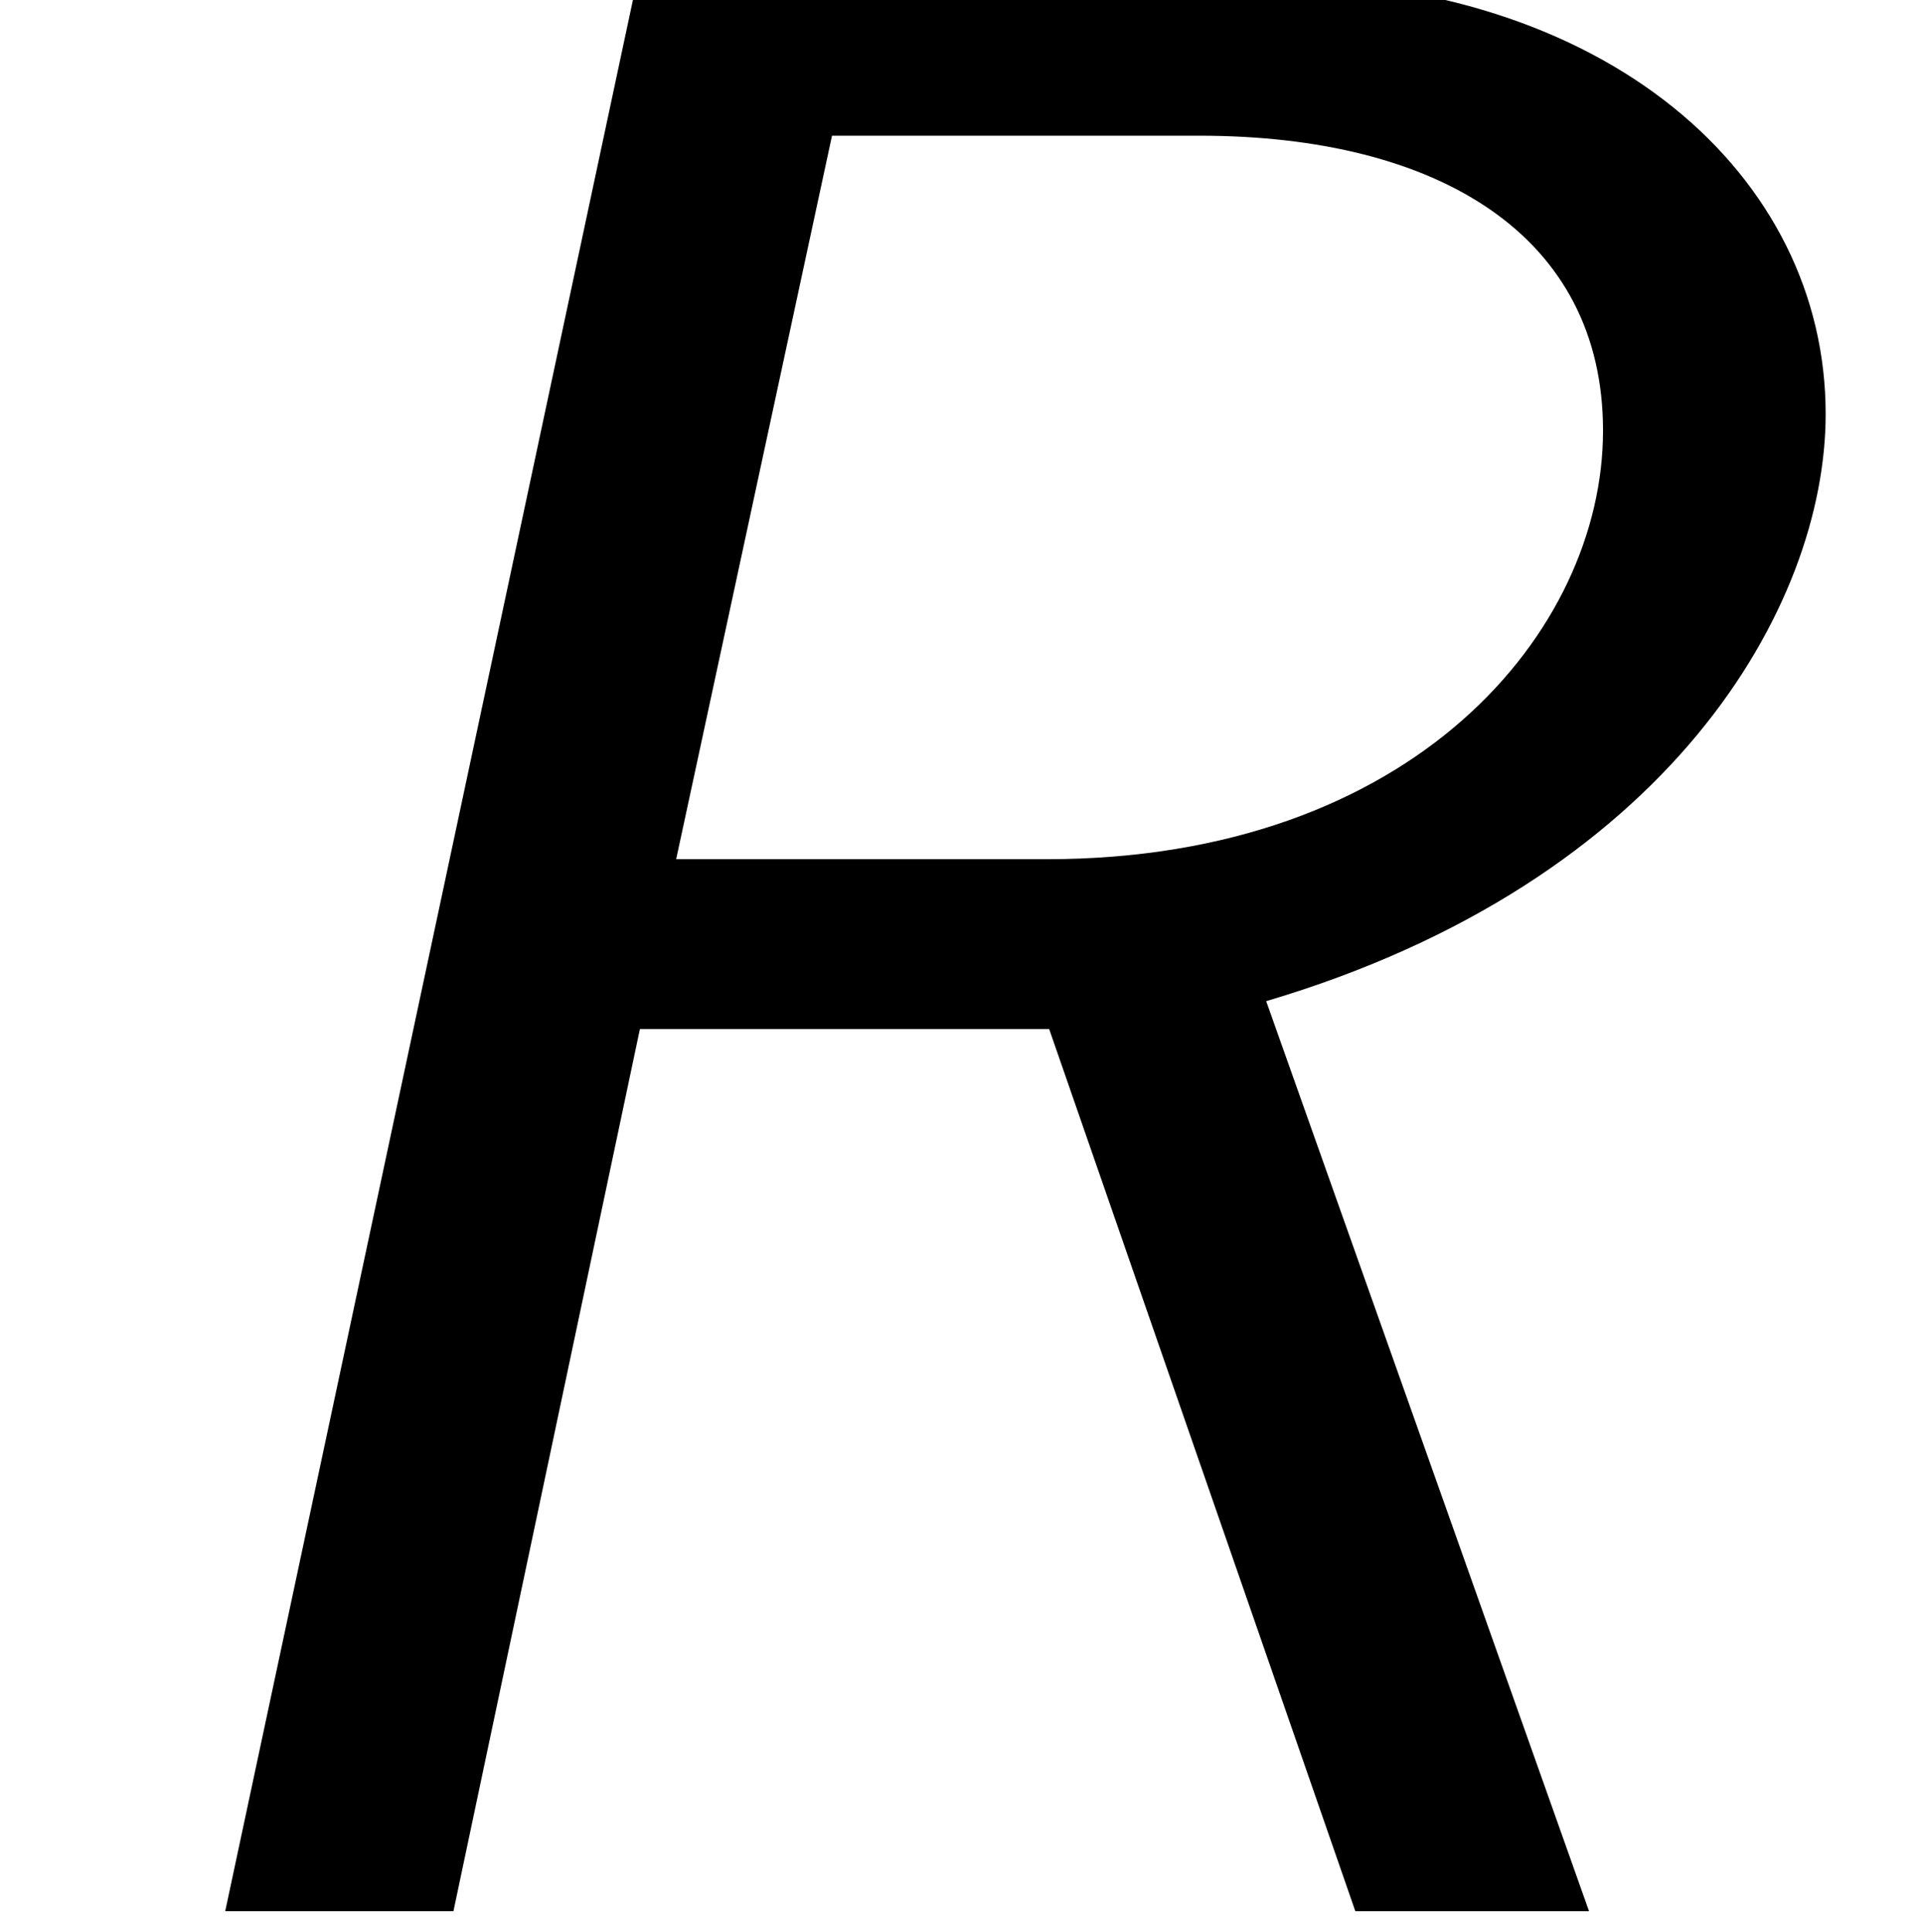 <?xml version='1.0' encoding='ISO-8859-1'?>
<!DOCTYPE svg PUBLIC "-//W3C//DTD SVG 1.1//EN" "http://www.w3.org/Graphics/SVG/1.1/DTD/svg11.dtd">
<!-- This file was generated by dvisvgm 1.2.2 (x86_64-unknown-linux-gnu) -->
<!-- Wed Nov 16 14:41:12 2016 -->
<svg height='19.451pt' version='1.1' viewBox='0 0 19.355 19.451' width='19.355pt' xmlns='http://www.w3.org/2000/svg' xmlns:xlink='http://www.w3.org/1999/xlink'>
<defs>
<path d='M11.519 -8.136C15.127 -9.206 16.52 -11.669 16.52 -13.385C16.52 -15.525 14.555 -17.267 11.495 -17.267H5.897L2.214 0H4.254L5.921 -7.887H9.579L12.316 0H14.405L11.519 -8.136ZM7.638 -15.873H10.922C13.062 -15.873 14.53 -14.978 14.53 -13.236C14.53 -11.445 12.838 -9.405 9.554 -9.405H6.245L7.638 -15.873Z' id='g0-82'/>
</defs>
<g id='page1' transform='matrix(1.126 0 0 1.126 -63.986 -61.02)'>
<use x='56.625' xlink:href='#g0-82' y='71.278'/>
</g>
</svg>
